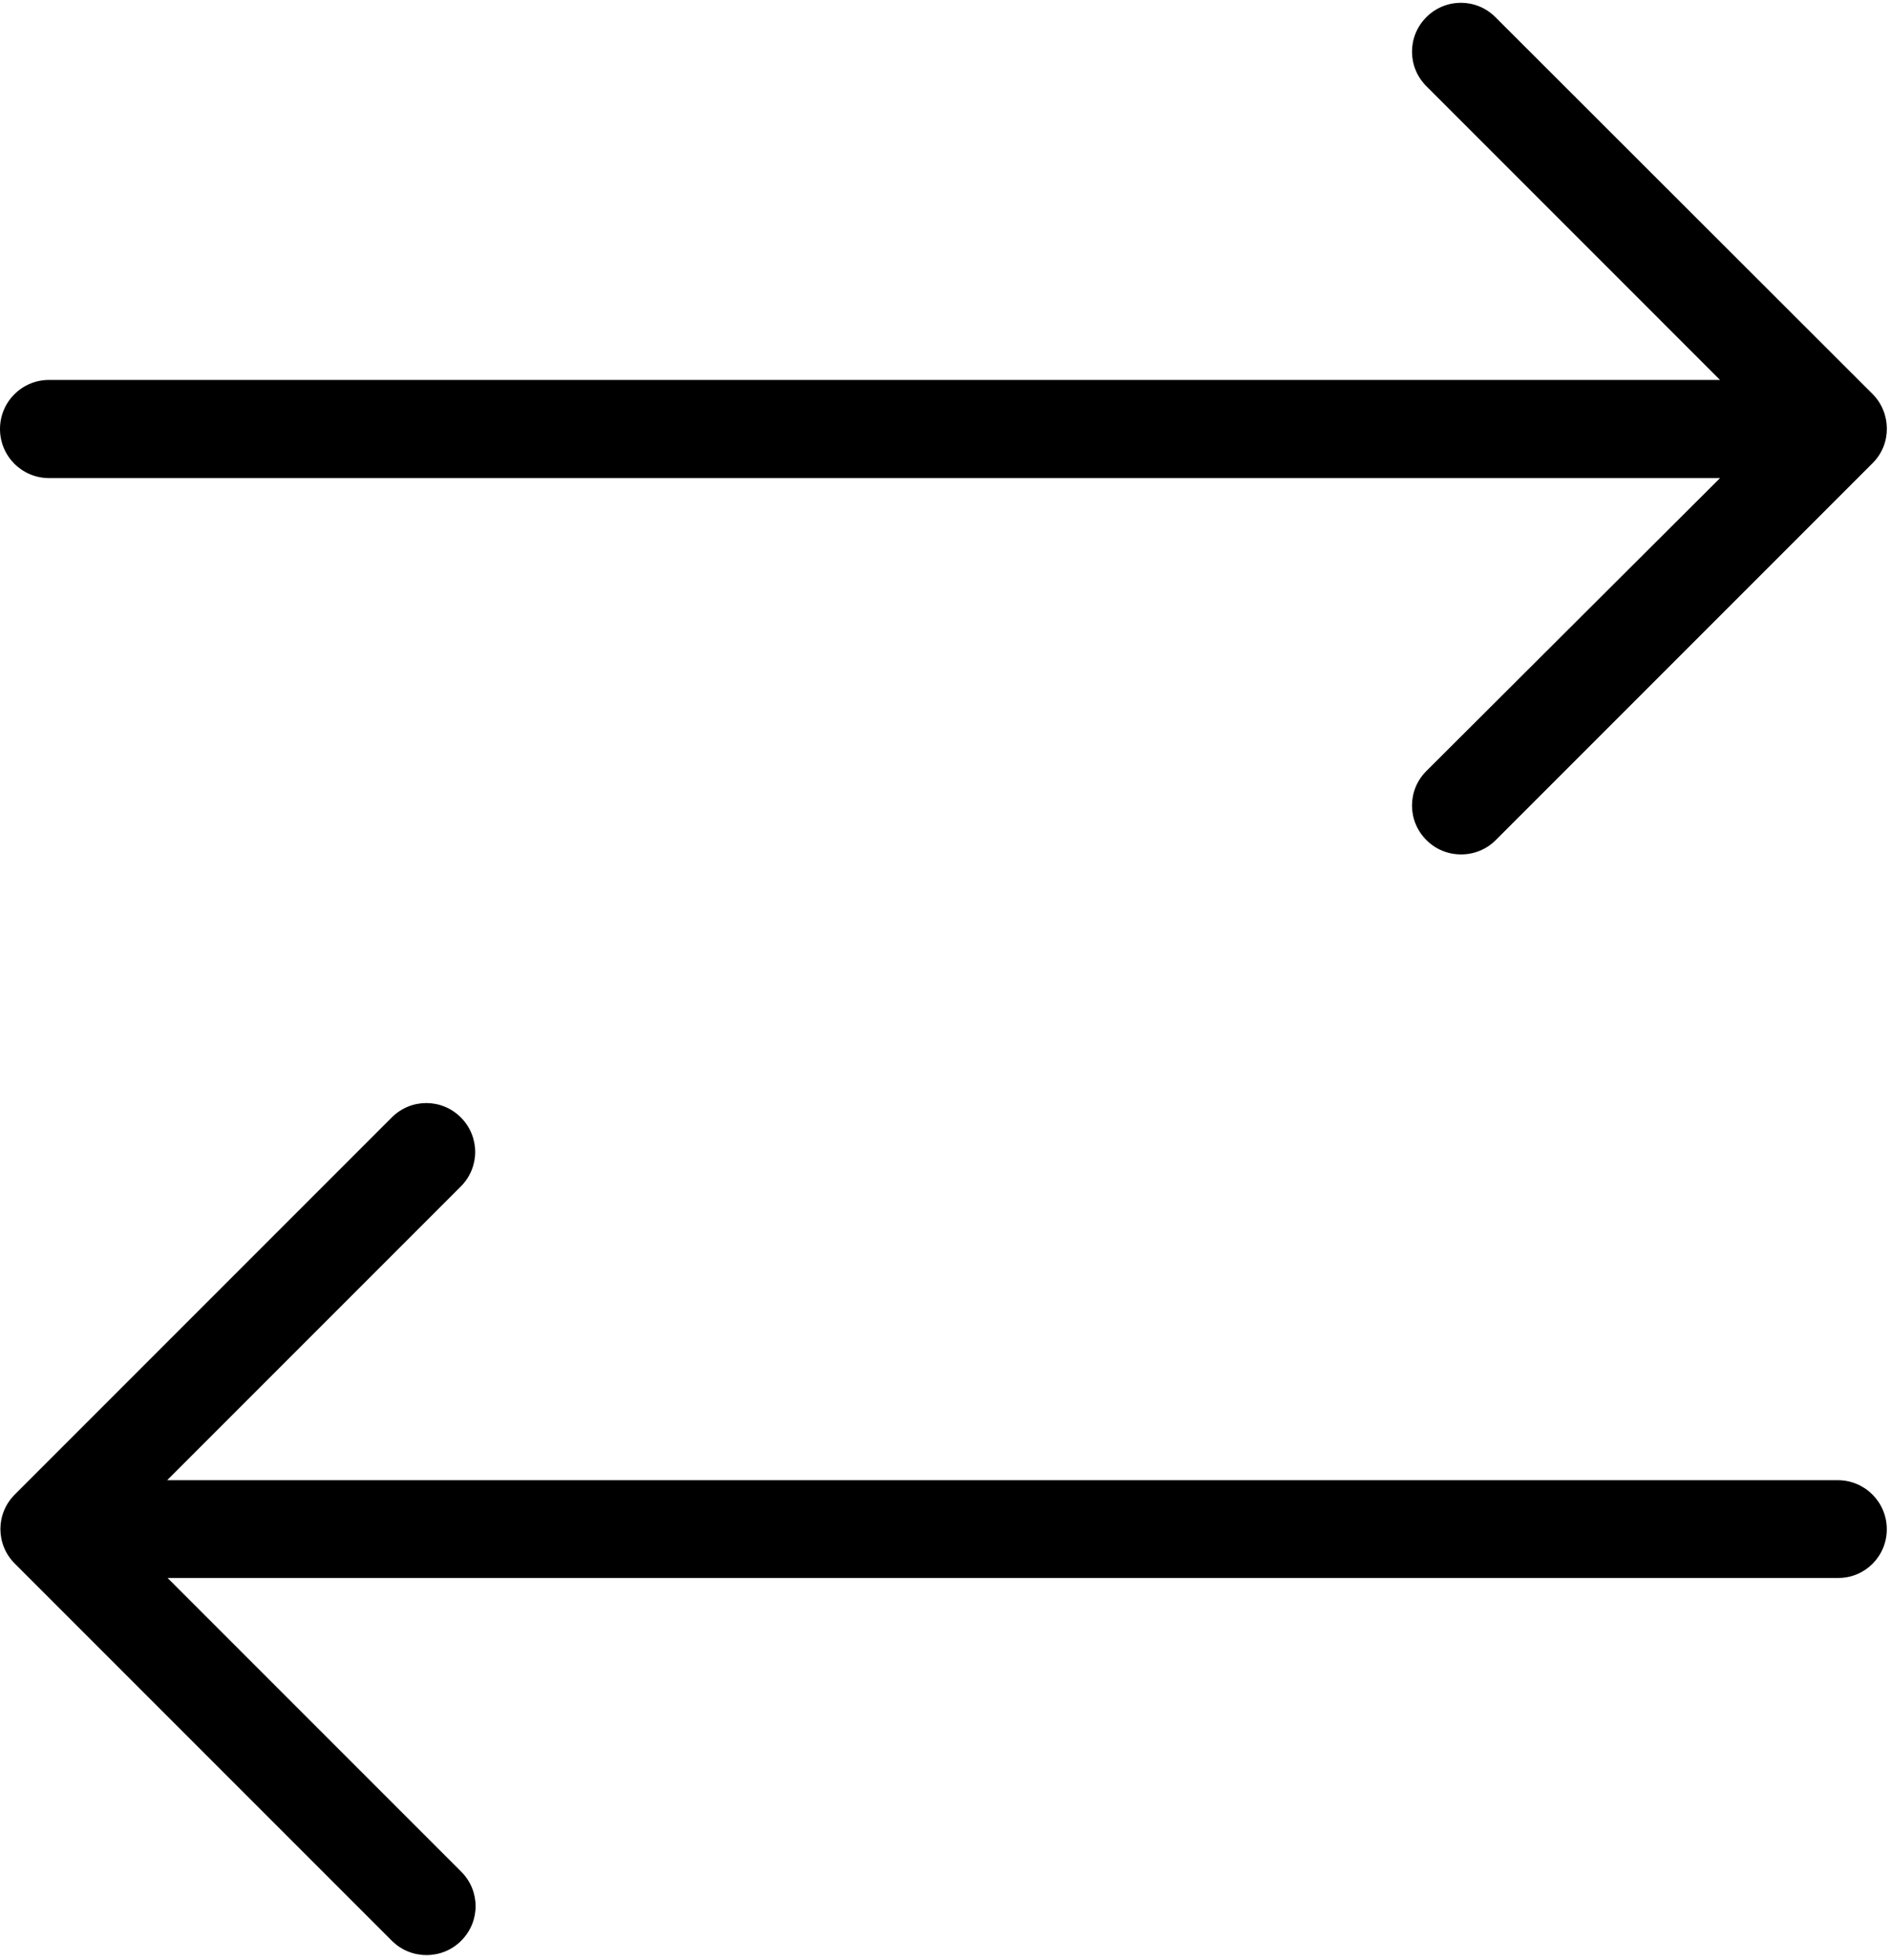 <?xml version="1.0" encoding="utf-8"?>
<!-- Generator: Adobe Illustrator 16.0.0, SVG Export Plug-In . SVG Version: 6.00 Build 0)  -->
<!DOCTYPE svg PUBLIC "-//W3C//DTD SVG 1.0//EN" "http://www.w3.org/TR/2001/REC-SVG-20010904/DTD/svg10.dtd">
<svg version="1.0" id="Layer_1" xmlns="http://www.w3.org/2000/svg" xmlns:xlink="http://www.w3.org/1999/xlink" x="0px" y="0px"
	 width="378.961px" height="392.881px" viewBox="0 0 378.961 392.881" enable-background="new 0 0 378.961 392.881"
	 xml:space="preserve">
<g>
	<g>
		<defs>
			<rect id="SVGID_1_" width="378.961" height="392.881"/>
		</defs>
		<clipPath id="SVGID_2_">
			<use xlink:href="#SVGID_1_"  overflow="visible"/>
		</clipPath>
		<path clip-path="url(#SVGID_2_)" d="M378.32,306.561c0-5.441-4.398-9.84-9.84-9.84H33.52l58.878-58.879
			c3.84-3.842,3.84-10,0-13.842c-3.839-3.838-10-3.838-13.839,0L2.961,299.6c-3.84,3.84-3.84,10,0,13.84l75.598,75.6
			c1.921,1.918,4.402,2.879,6.961,2.879c2.558,0,5.039-0.961,6.96-2.879c3.84-3.838,3.84-10,0-13.838l-58.878-58.879h335.039
			C373.922,316.322,378.32,312,378.32,306.561L378.32,306.561z M378.32,306.561"/>
		<path clip-path="url(#SVGID_2_)" d="M375.441,78.958L299.84,3.439c-3.84-3.84-10-3.84-13.84,0s-3.84,10,0,13.84l58.879,58.883
			H9.84C4.398,76.162,0,80.56,0,86.001c0,5.438,4.398,9.84,9.84,9.84h335.039L286,154.56c-3.84,3.84-3.84,10,0,13.84
			c1.922,1.922,4.398,2.879,6.961,2.879c2.559,0,5.039-0.957,6.961-2.879l75.598-75.602
			C379.281,89.04,379.281,82.798,375.441,78.958L375.441,78.958z M375.441,78.958"/>
	</g>
</g>
</svg>
